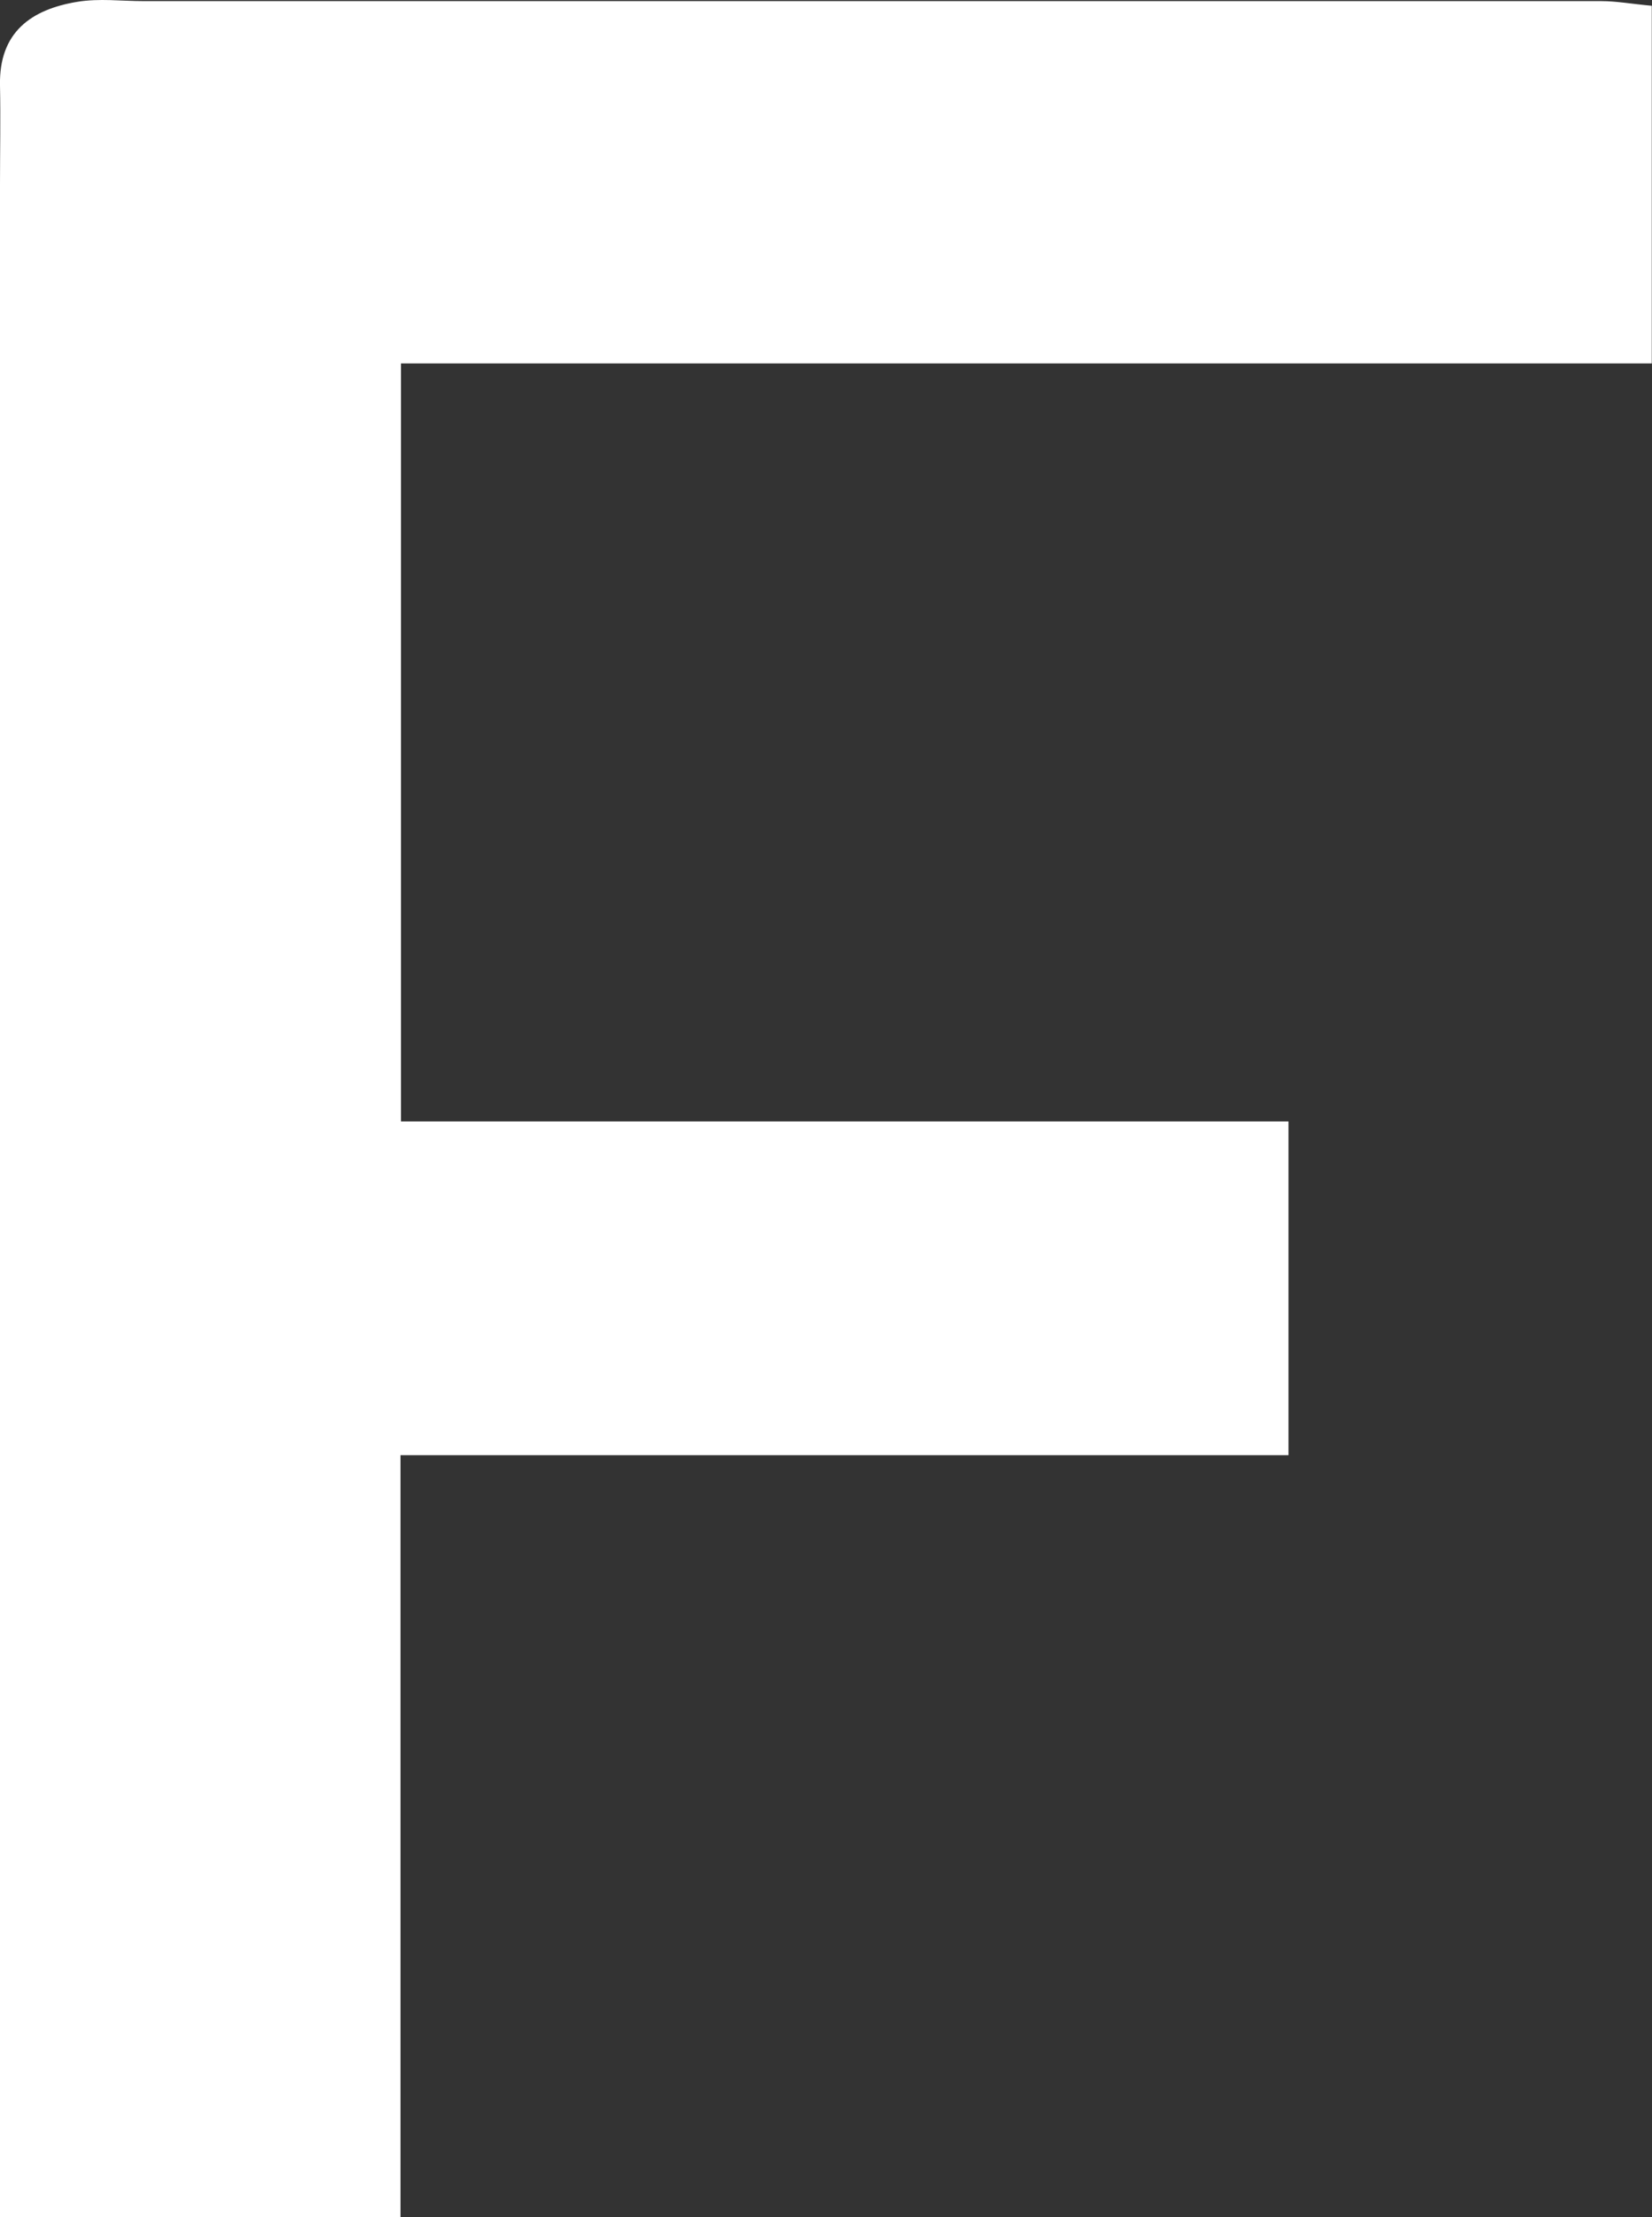 <?xml version="1.0" encoding="UTF-8"?>
<svg id="_레이어_2" data-name="레이어 2" xmlns="http://www.w3.org/2000/svg" viewBox="0 0 74.53 100">
  <rect x="0" y="0" width="74.53" height="100" fill="#333333" stroke="none"/>
  <defs>
    <style>
      .cls-1 {
        fill: #fff;
        stroke-width: 0px;
      }
    </style>
  </defs>
  <g id="_레이어_1-2" data-name="레이어 1">
    <path class="cls-1" d="M58.13,50.6v15.03H18.07v34.37H0V8.33C0,6.84.03,5.34,0,3.85-.05,1.45,1.41.42,3.5.08c.97-.16,1.99-.03,2.98-.03,21.92,0,43.83,0,65.75,0,.7,0,1.4.13,2.29.21v16.13H18.09v34.19h40.04Z"/>
  </g>
</svg>